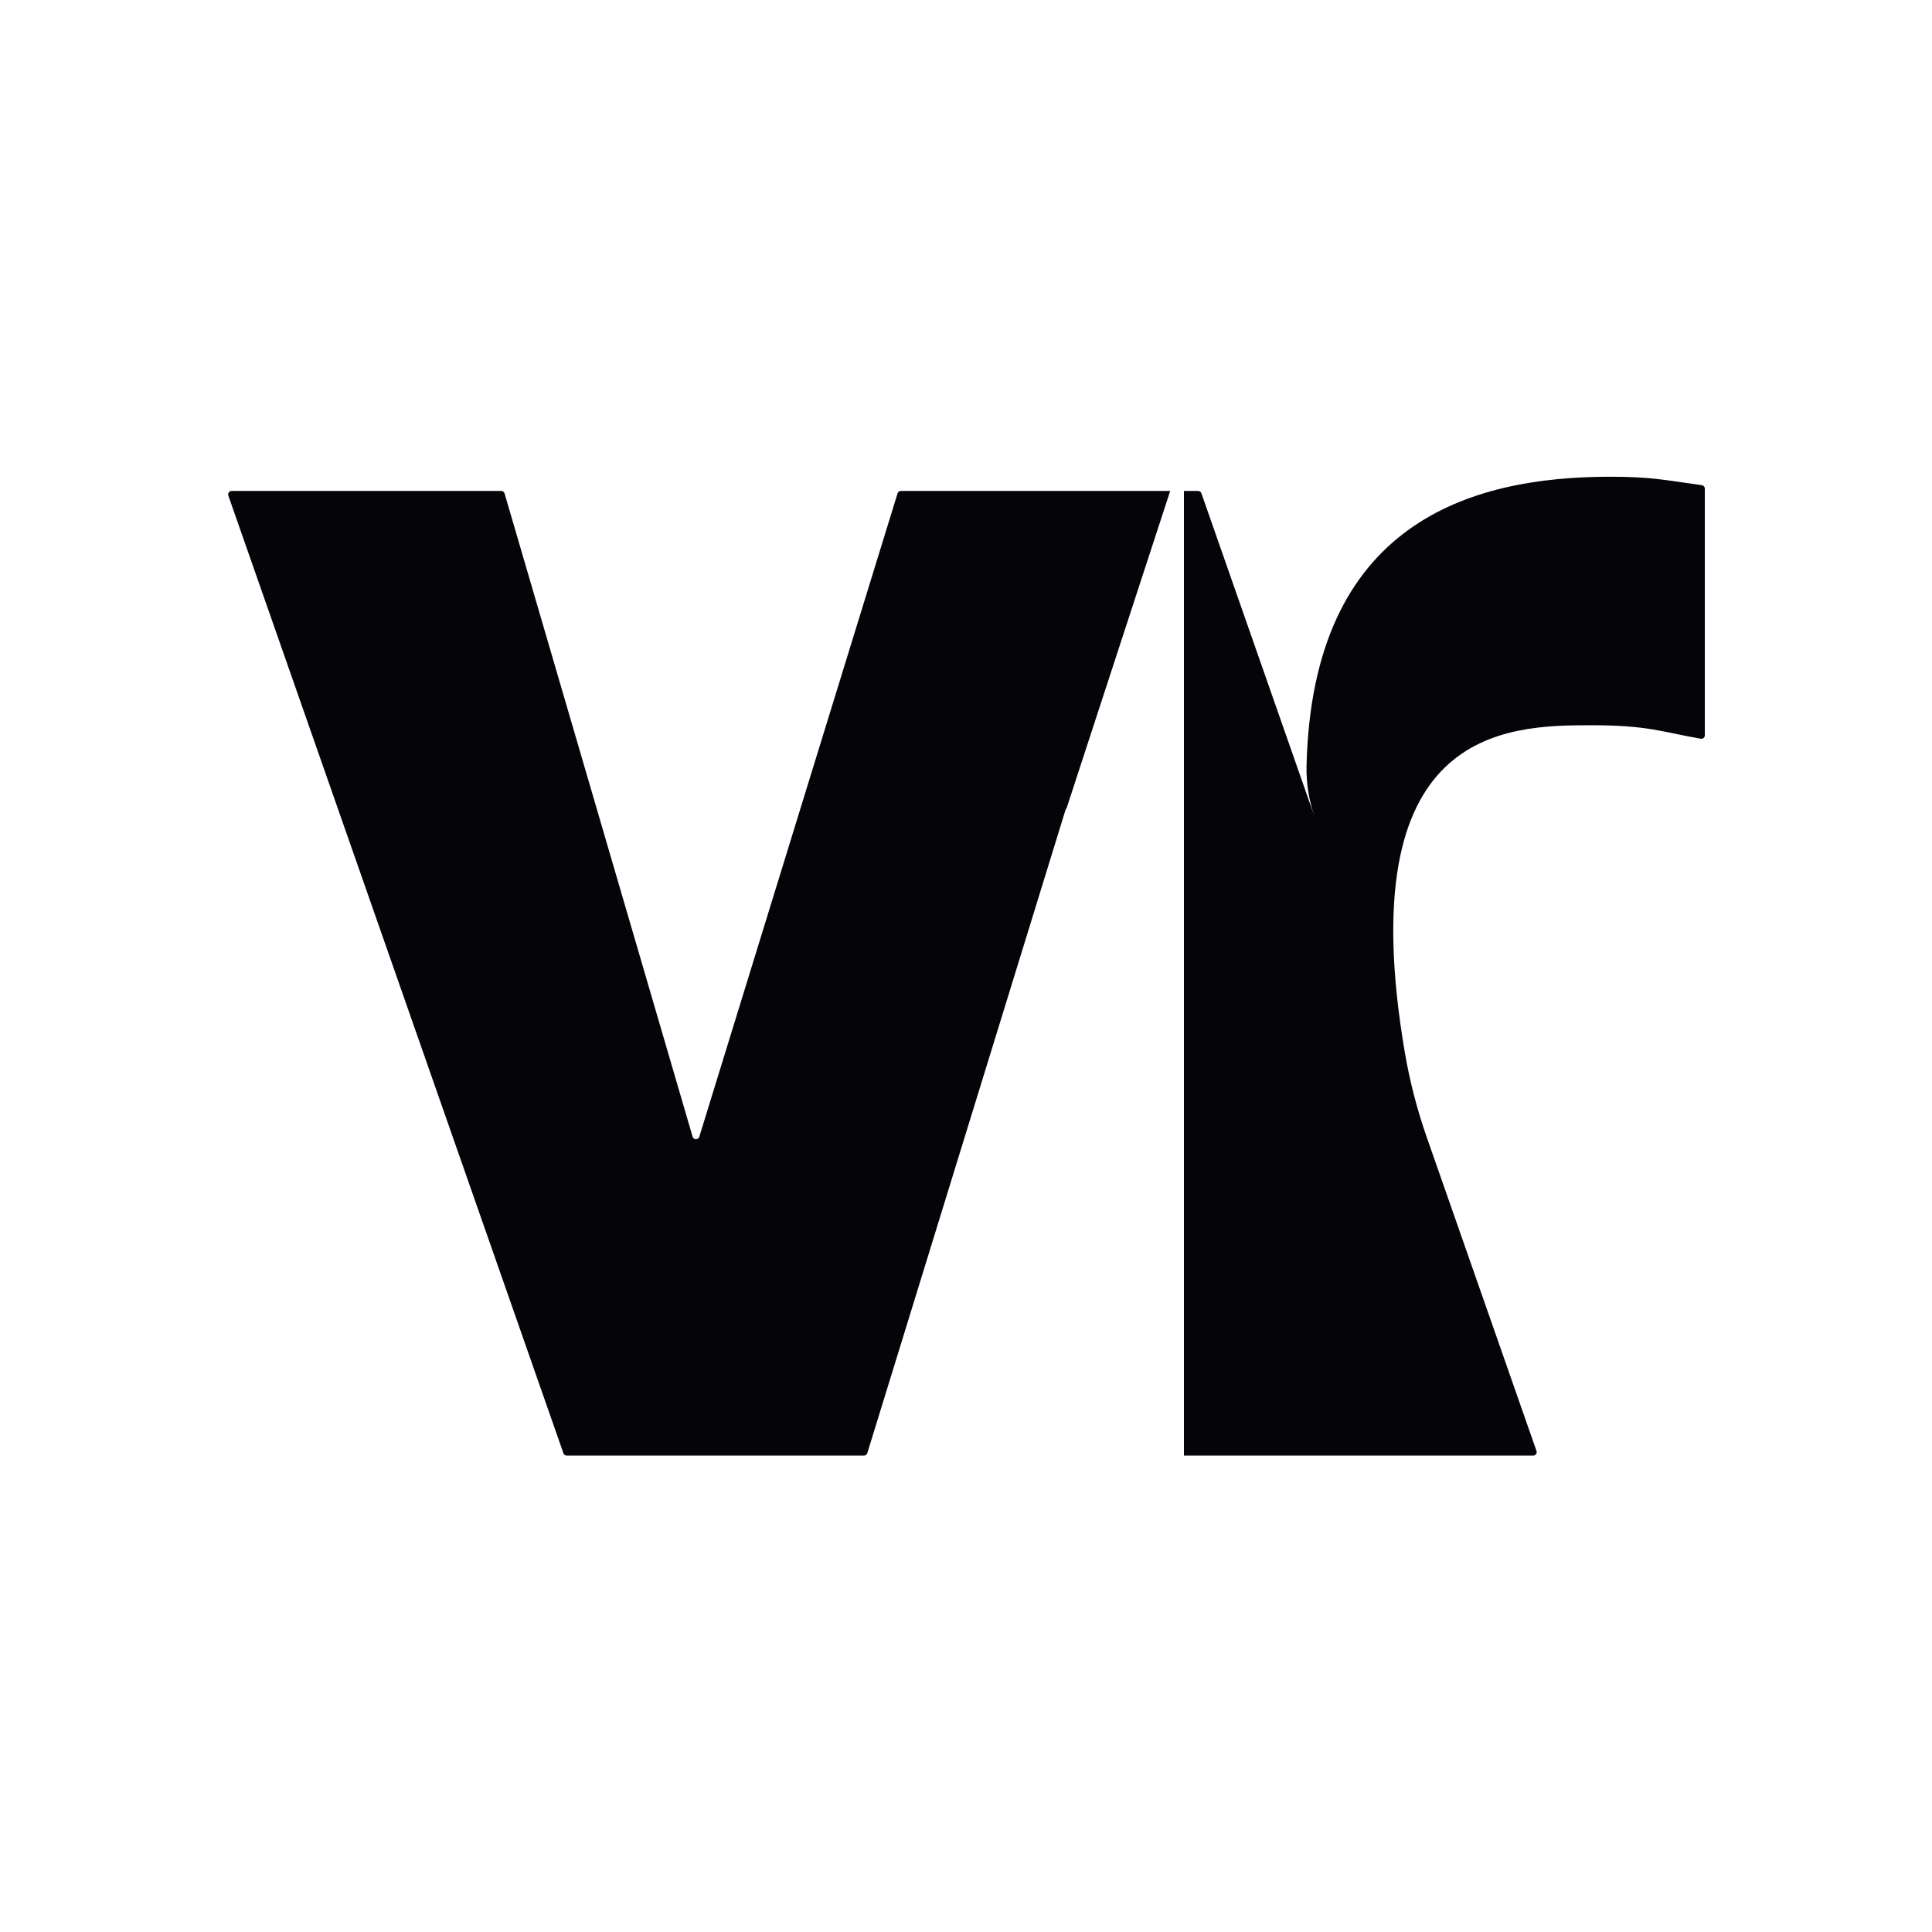 <?xml version="1.0" encoding="UTF-8" standalone="no"?>
<!DOCTYPE svg PUBLIC "-//W3C//DTD SVG 1.1//EN" "http://www.w3.org/Graphics/SVG/1.1/DTD/svg11.dtd">
<svg width="100%" height="100%" viewBox="0 0 1000 1000" version="1.1" xmlns="http://www.w3.org/2000/svg" xmlns:xlink="http://www.w3.org/1999/xlink" xml:space="preserve" xmlns:serif="http://www.serif.com/" style="fill-rule:evenodd;clip-rule:evenodd;stroke-linejoin:round;stroke-miterlimit:2;">
    <g transform="matrix(1,0,0,1,-2424.49,0)">
        <g id="Artboard1" transform="matrix(1,0,0,1,2424.49,0)">
            <rect x="0" y="0" width="1000" height="1000" style="fill:none;"/>
            <g transform="matrix(1.177,0,0,1.177,-205.599,248.291)">
                <path d="M643.262,145.171L556.082,428.083C555.884,428.728 555.289,429.167 554.615,429.167L423.905,429.167C423.252,429.167 422.671,428.754 422.455,428.138L275.093,6.992C274.929,6.522 275.002,6.002 275.29,5.596C275.578,5.19 276.045,4.949 276.543,4.949L395.101,4.949C395.783,4.949 396.384,5.399 396.575,6.054C401.446,22.718 460.051,223.206 479.261,288.924C479.451,289.575 480.045,290.024 480.724,290.029C481.402,290.034 482.003,289.593 482.202,288.945L569.382,6.033C569.58,5.388 570.176,4.949 570.85,4.949L689.289,4.949L643.727,144.46C643.513,144.644 643.349,144.888 643.262,145.171ZM695.33,4.949L701.56,4.949C702.212,4.949 702.794,5.362 703.009,5.978L752.811,148.305C750.265,141.031 749.059,133.356 749.248,125.652C751.872,19.345 820.692,-1.301 882.702,-1.301C900.934,-1.301 906.899,0.179 923.078,2.419C923.836,2.526 924.399,3.175 924.399,3.94C924.399,15.522 924.399,98.941 924.399,112.399C924.399,112.853 924.198,113.284 923.851,113.576C923.503,113.867 923.044,113.99 922.597,113.912C905.322,110.896 899.589,107.98 874.252,107.98C836.381,107.98 768.255,109.545 792.462,251.822C794.628,264.513 797.854,277 802.106,289.151C815.724,328.104 850.371,427.124 850.371,427.124C850.536,427.594 850.462,428.114 850.174,428.52C849.886,428.926 849.42,429.167 848.922,429.167L695.33,429.167L695.33,4.949Z" style="fill:rgb(5,4,8);"/>
            </g>
        </g>
    </g>
</svg>
